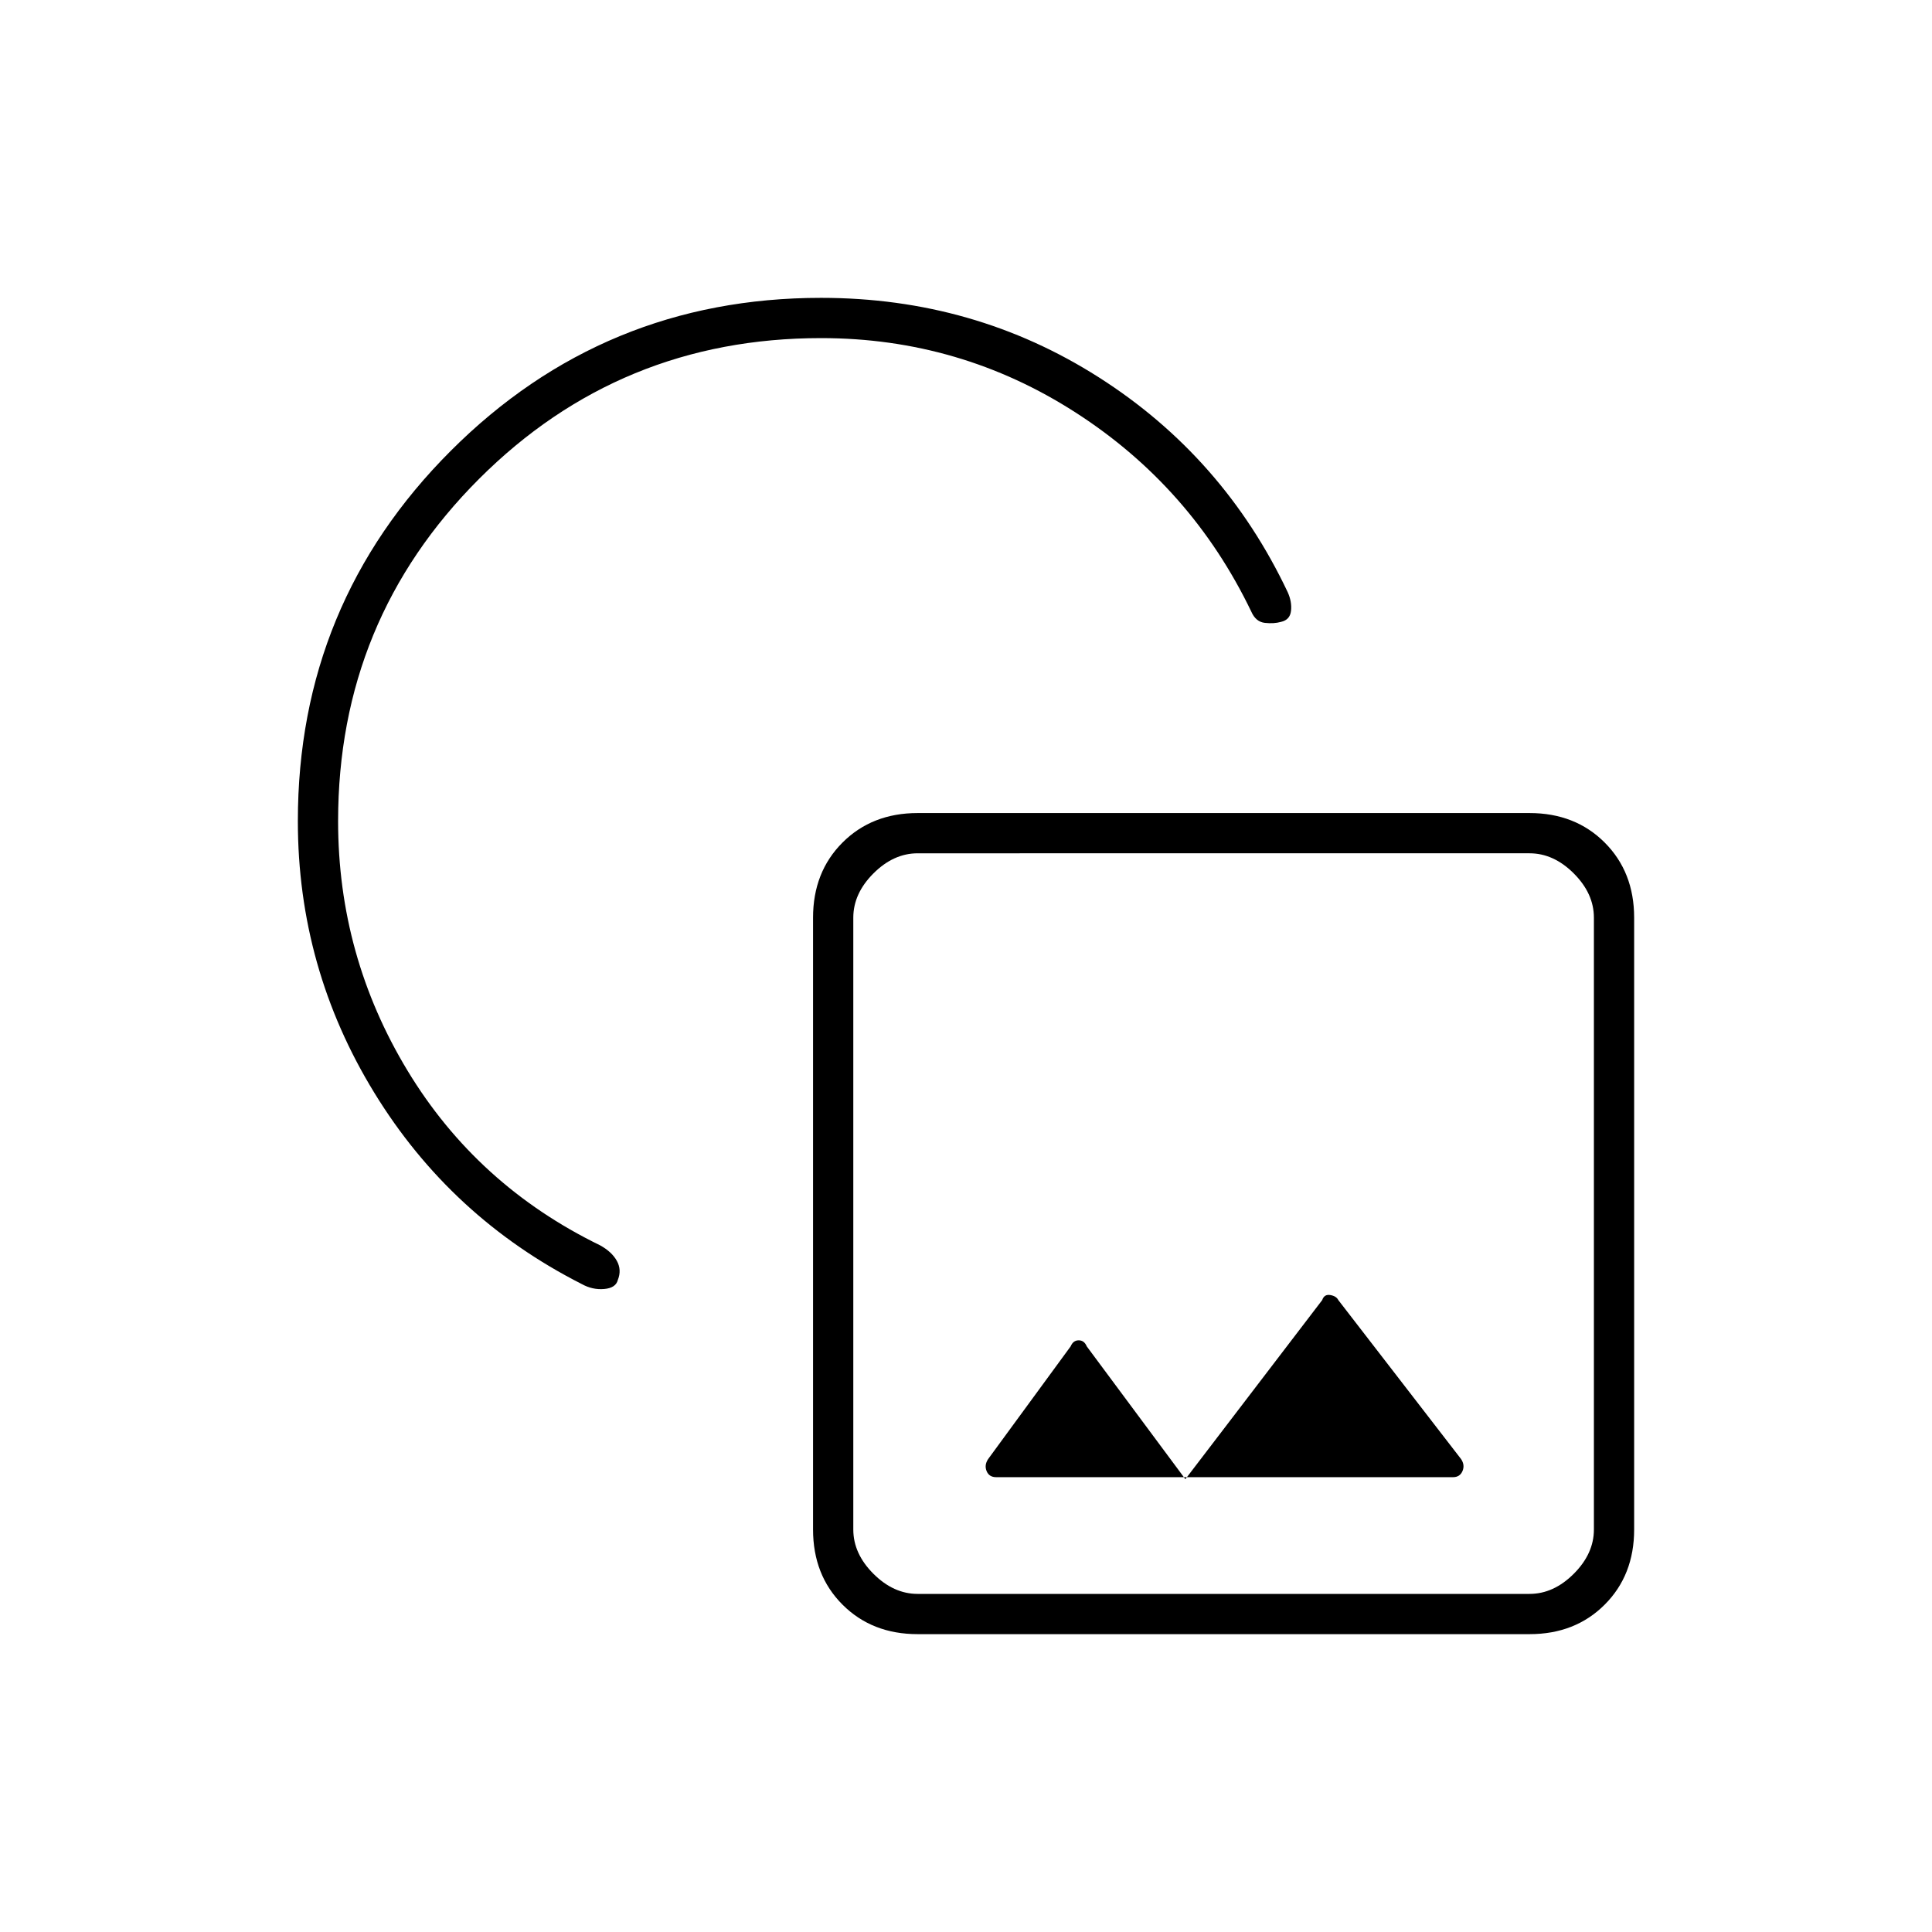 <svg xmlns="http://www.w3.org/2000/svg" height="20" viewBox="0 -960 960 960" width="20"><path d="M148-552q0-108 76-184t184-76q76.01 0 138 39.5 62 39.5 93.84 106.72 2.16 4.78 1.66 9.28-.5 4.5-4.95 5.5-3.55 1-8.05.5-4.5-.5-6.7-5.51Q592-718 534.5-755 477-792 408-792q-100 0-170 70t-70 170q0 67 34.5 124t95.67 86.79q5.83 3.21 8.33 7.71t.5 9.5q-1 4-6.82 4.5T289-322q-65-33-103-95t-38-135Zm308 404q-22.7 0-37.35-14.65Q404-177.3 404-200v-304q0-22.7 14.65-37.35Q433.3-556 456-556h304q22.7 0 37.35 14.65Q812-526.7 812-504v304q0 22.7-14.65 37.35Q782.7-148 760-148H456Zm0-20h304q12 0 22-10t10-22v-304q0-12-10-22t-22-10H456q-12 0-22 10t-10 22v304q0 12 10 22t22 10Zm133-57-49-66q-1.25-3-4-3t-4 3l-41 56q-2 3-.75 6t4.75 3h227q3.38 0 4.69-3 1.31-3-.69-6l-61-79q-1-2-4-2.5t-4 2.5l-68 89Zm19-127ZM398-563Z"/></svg>